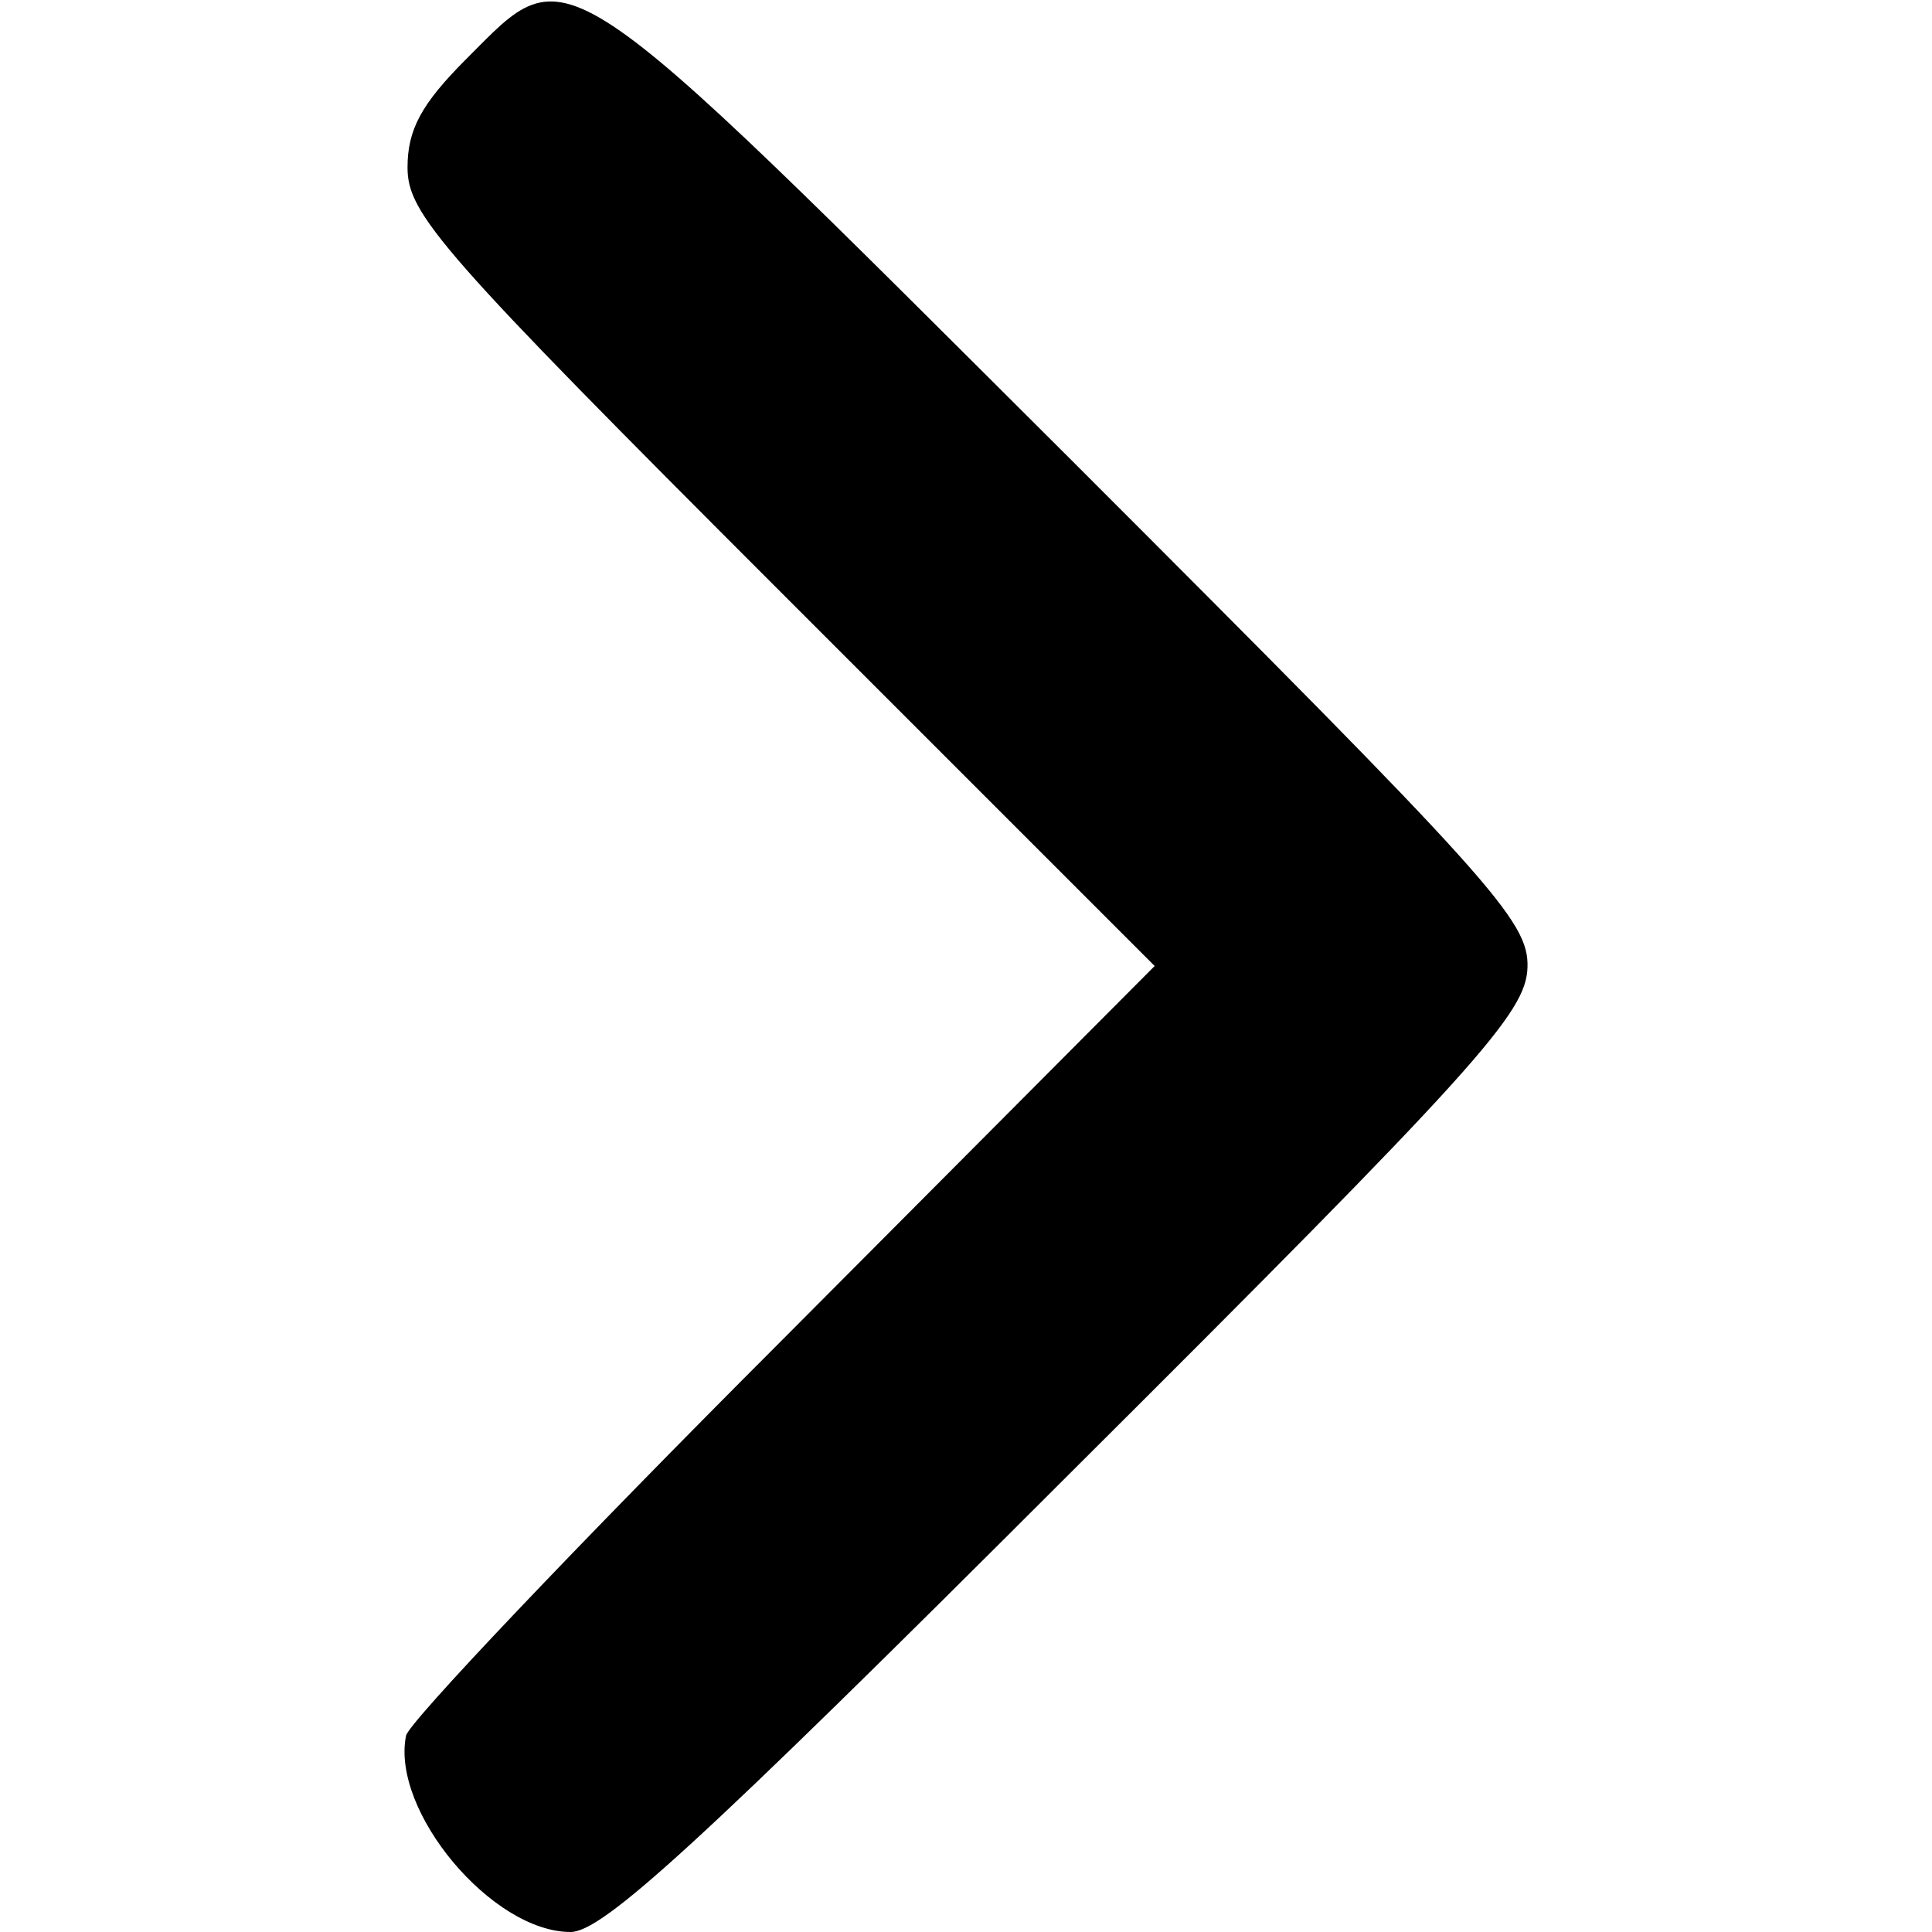 <svg version="1.0" xmlns="http://www.w3.org/2000/svg"
 width="128pt" height="128pt" viewBox="0 0 128 128"
>

<g transform="translate(0,128) scale(0.1,-0.1)"
fill="currentColor" stroke="none">
<path d="M309 1241 c-30 -30 -39 -47 -39 -72 0 -31 22 -56 247 -281 l248 -248
-247 -248 c-136 -136 -248 -254 -249 -262 -10 -50 57 -130 109 -130 21 0 83
56 330 303 272 271 303 306 304 336 1 31 -23 57 -303 337 -343 342 -331 334
-400 265z"/>
</g>
</svg>
